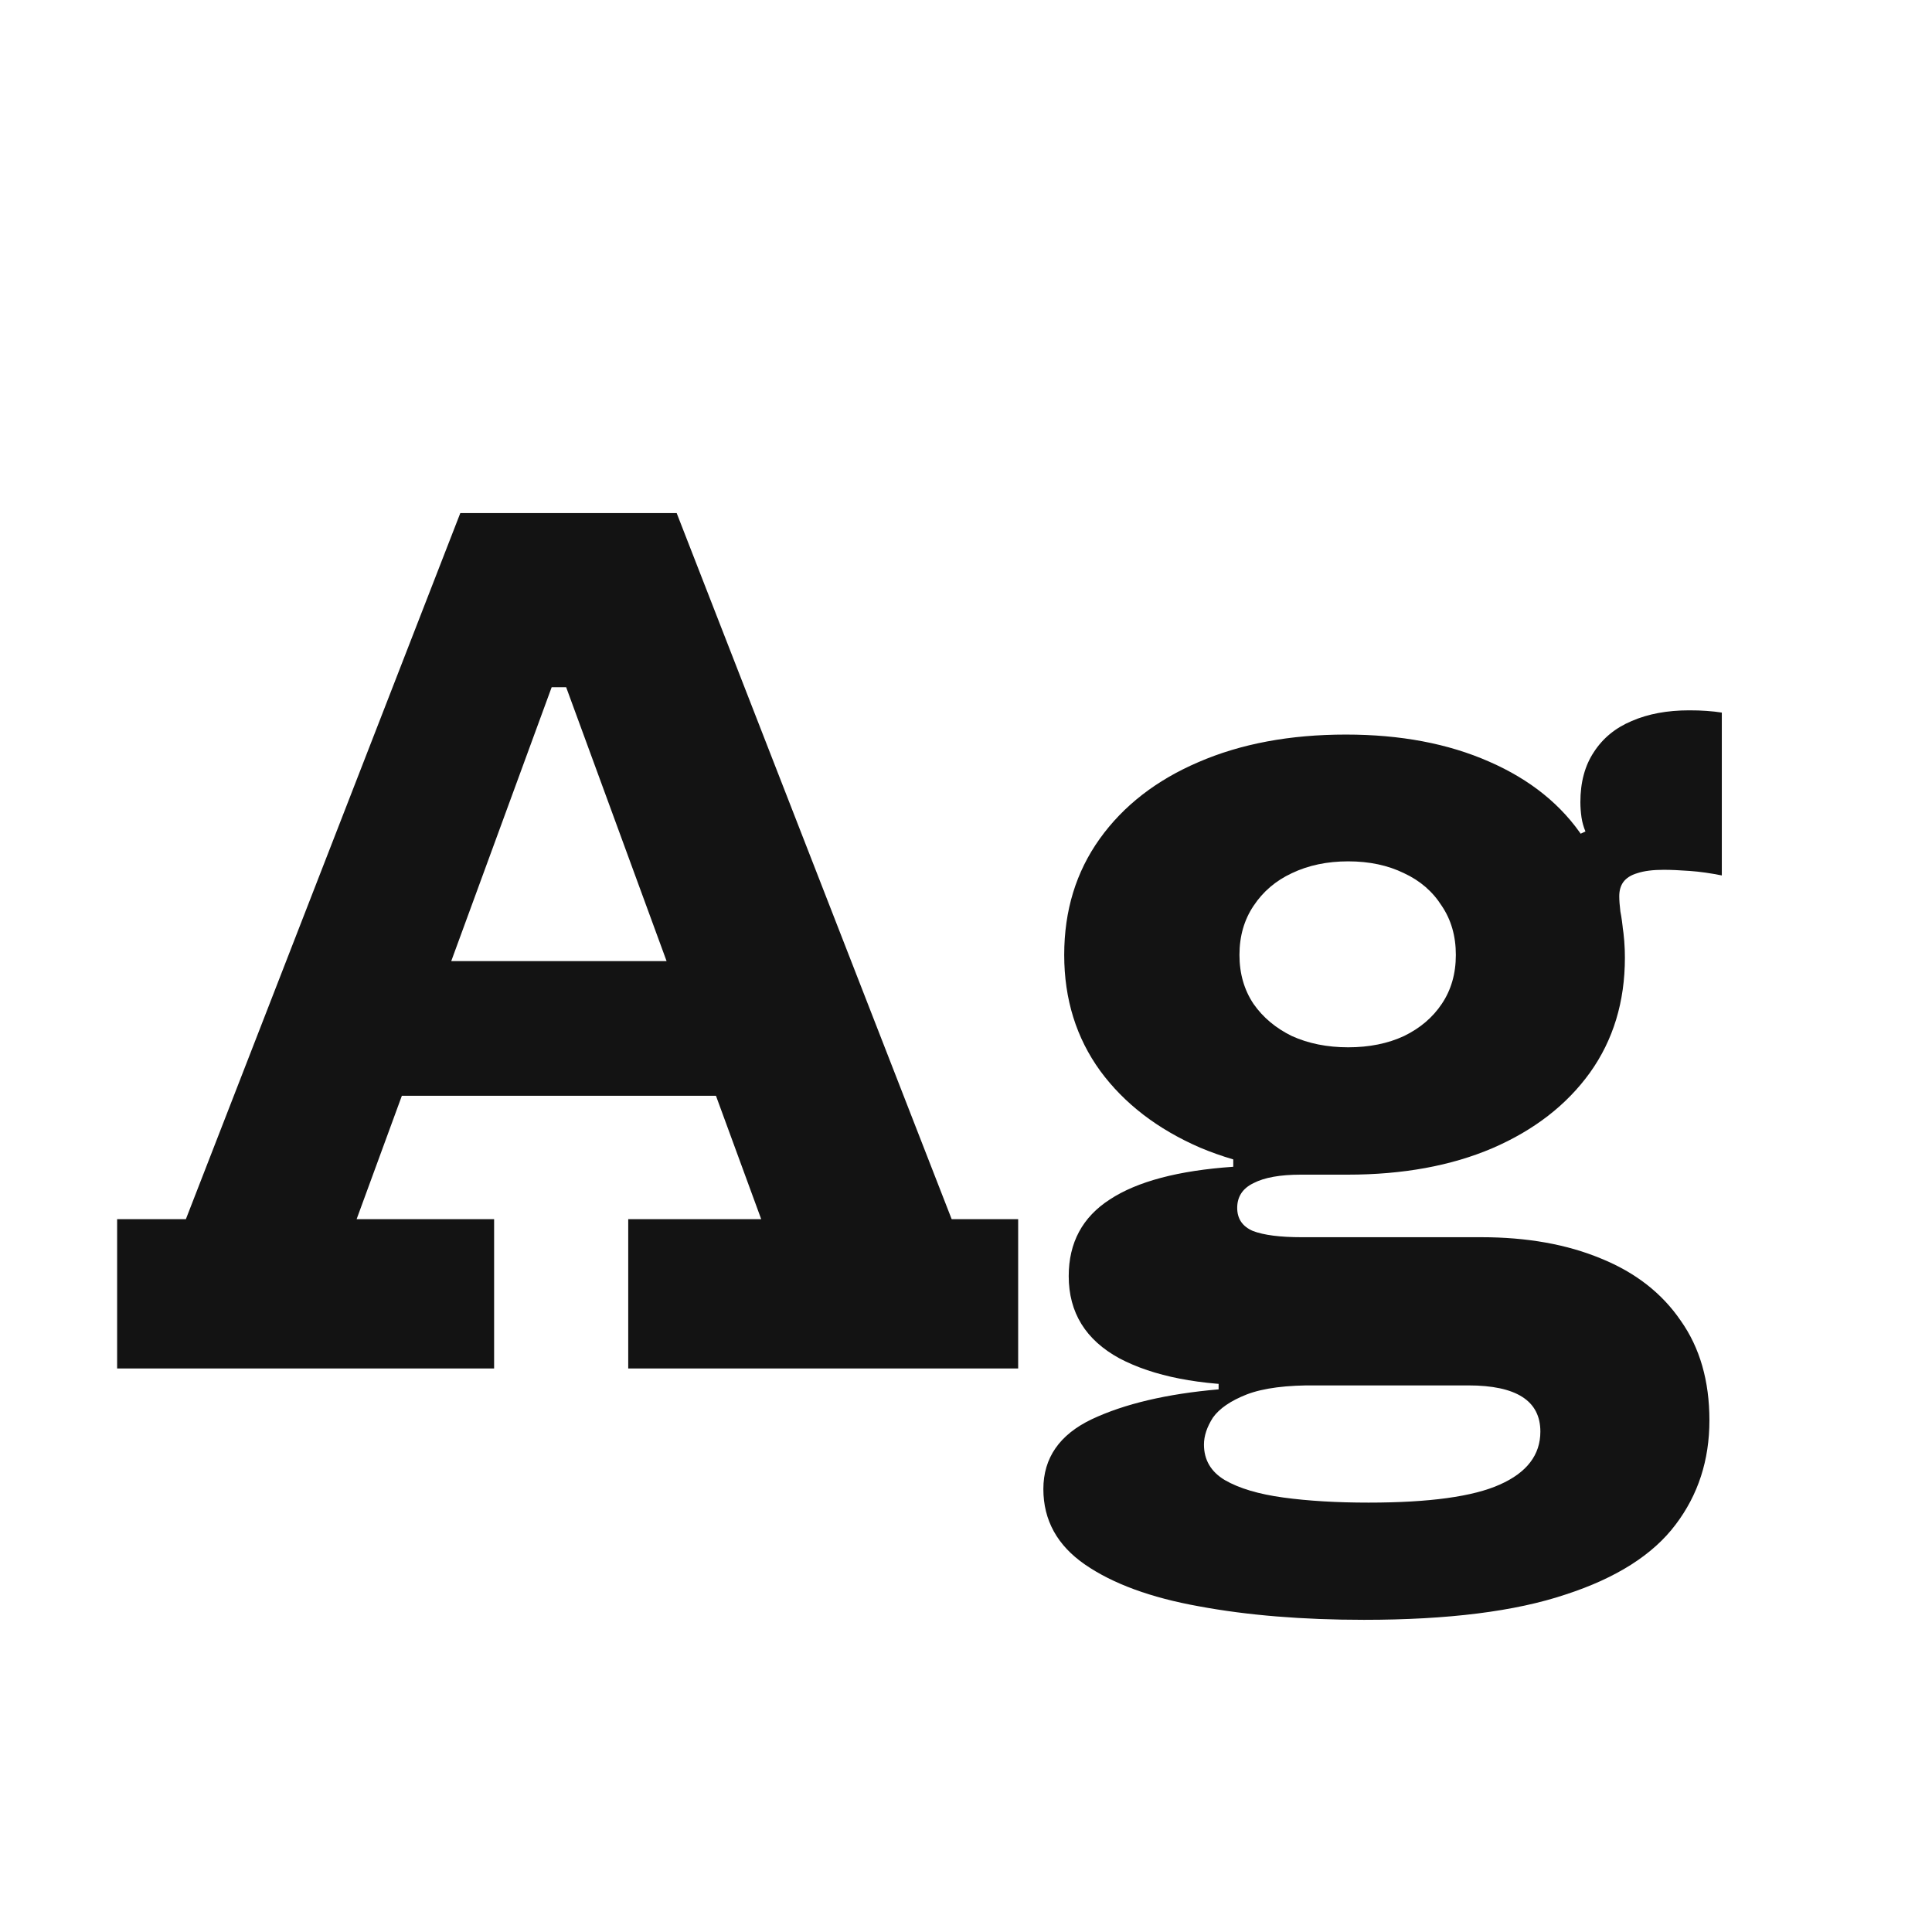 <svg width="24" height="24" viewBox="0 0 24 24" fill="none" xmlns="http://www.w3.org/2000/svg">
<path d="M9.939 11.939V13.612H4.066V11.939H9.939ZM11.822 15.145H12.648V17H7.804V15.145H9.456L6.607 7.375L7.671 8.537H6.299L7.279 7.375L4.43 15.145H6.138V17H1.455V15.145H2.309L5.718 6.374H8.406L11.822 15.145ZM16.944 20.122C16.179 20.122 15.495 20.066 14.893 19.954C14.296 19.847 13.825 19.674 13.479 19.436C13.134 19.198 12.961 18.885 12.961 18.498C12.961 18.111 13.162 17.821 13.563 17.63C13.969 17.439 14.494 17.315 15.138 17.259V17.056L16.363 17.21C15.985 17.205 15.694 17.243 15.488 17.322C15.287 17.401 15.148 17.497 15.068 17.609C14.993 17.726 14.956 17.838 14.956 17.945C14.956 18.136 15.043 18.283 15.215 18.386C15.393 18.489 15.635 18.561 15.943 18.603C16.251 18.645 16.604 18.666 17 18.666C17.756 18.666 18.3 18.591 18.631 18.442C18.967 18.293 19.135 18.073 19.135 17.784C19.135 17.401 18.837 17.21 18.239 17.21H15.628C14.905 17.21 14.331 17.098 13.906 16.874C13.486 16.645 13.276 16.305 13.276 15.852C13.276 15.437 13.447 15.119 13.787 14.9C14.128 14.676 14.639 14.541 15.32 14.494V14.186L16.741 14.592H16.16C15.903 14.592 15.707 14.627 15.572 14.697C15.437 14.762 15.369 14.865 15.369 15.005C15.369 15.14 15.434 15.236 15.565 15.292C15.7 15.343 15.901 15.369 16.167 15.369H18.4C18.97 15.369 19.466 15.458 19.891 15.635C20.316 15.808 20.645 16.064 20.878 16.405C21.116 16.741 21.235 17.154 21.235 17.644C21.235 18.139 21.095 18.57 20.815 18.939C20.535 19.312 20.08 19.602 19.45 19.807C18.825 20.017 17.989 20.122 16.944 20.122ZM16.741 14.592C16.05 14.592 15.439 14.48 14.907 14.256C14.38 14.027 13.967 13.71 13.668 13.304C13.37 12.893 13.22 12.413 13.22 11.862C13.22 11.311 13.367 10.831 13.661 10.42C13.955 10.009 14.364 9.692 14.886 9.468C15.414 9.239 16.025 9.125 16.72 9.125C17.397 9.125 17.989 9.237 18.498 9.461C19.012 9.685 19.404 10.002 19.674 10.413C19.847 10.632 19.975 10.866 20.059 11.113C20.143 11.356 20.185 11.617 20.185 11.897C20.185 12.443 20.041 12.919 19.751 13.325C19.462 13.726 19.058 14.039 18.54 14.263C18.027 14.482 17.427 14.592 16.741 14.592ZM16.748 13.01C17.009 13.01 17.241 12.963 17.441 12.87C17.642 12.772 17.798 12.639 17.91 12.471C18.027 12.298 18.085 12.095 18.085 11.862C18.085 11.629 18.027 11.426 17.91 11.253C17.798 11.076 17.642 10.94 17.441 10.847C17.241 10.749 17.009 10.7 16.748 10.7C16.487 10.7 16.253 10.749 16.048 10.847C15.848 10.94 15.689 11.076 15.572 11.253C15.456 11.426 15.397 11.629 15.397 11.862C15.397 12.095 15.456 12.298 15.572 12.471C15.689 12.639 15.848 12.772 16.048 12.87C16.253 12.963 16.487 13.01 16.748 13.01ZM20.185 11.897L19.695 11.071L19.317 10.504L19.695 10.329C19.672 10.273 19.655 10.215 19.646 10.154C19.637 10.089 19.632 10.026 19.632 9.965C19.632 9.718 19.688 9.51 19.8 9.342C19.912 9.169 20.069 9.041 20.269 8.957C20.474 8.868 20.712 8.824 20.983 8.824C21.062 8.824 21.135 8.826 21.2 8.831C21.27 8.836 21.333 8.843 21.389 8.852V10.875C21.249 10.847 21.116 10.828 20.99 10.819C20.864 10.81 20.757 10.805 20.668 10.805C20.533 10.805 20.423 10.819 20.339 10.847C20.26 10.87 20.201 10.908 20.164 10.959C20.131 11.006 20.115 11.064 20.115 11.134C20.115 11.185 20.12 11.248 20.129 11.323C20.143 11.393 20.155 11.479 20.164 11.582C20.178 11.68 20.185 11.785 20.185 11.897Z" fill="#131313"/>
</svg>
